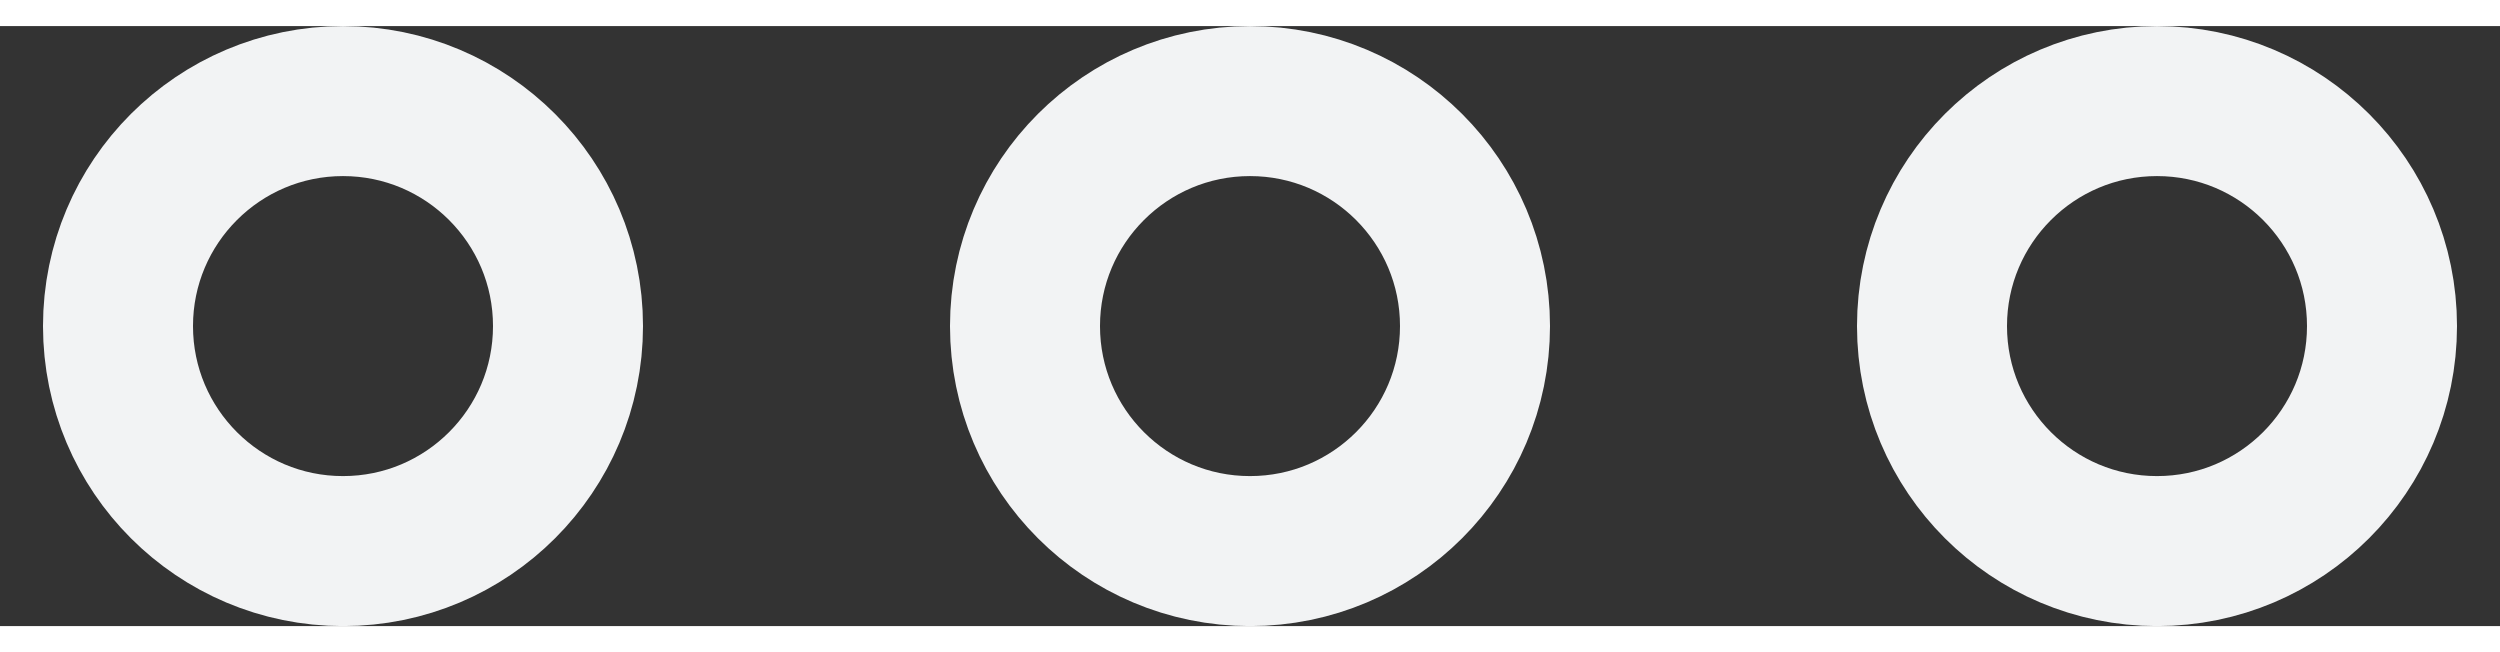 <svg width="46" viewBox="0 0 50 12" fill="none" xmlns="http://www.w3.org/2000/svg">
<rect x="0" y="0" width="50" height="12" fill="#333333" stroke="none"/>
<g clip-path="url(#clip0_28_108)">
<path d="M6.86 10.5C9.345 10.5 11.36 8.485 11.36 6C11.36 3.515 9.345 1.5 6.86 1.5C4.375 1.5 2.36 3.515 2.36 6C2.36 8.485 4.375 10.5 6.86 10.5Z" stroke="#F2F3F4" stroke-width="3"/>
<path d="M25 10.5C27.485 10.5 29.5 8.485 29.5 6C29.5 3.515 27.485 1.5 25 1.5C22.515 1.5 20.5 3.515 20.5 6C20.5 8.485 22.515 10.5 25 10.5Z" stroke="#F2F3F4" stroke-width="3"/>
<path d="M43.14 10.5C45.625 10.5 47.64 8.485 47.64 6C47.64 3.515 45.625 1.5 43.14 1.5C40.655 1.5 38.64 3.515 38.64 6C38.64 8.485 40.655 10.5 43.14 10.5Z" stroke="#F2F3F4" stroke-width="3"/>
</g>
<defs>
<clipPath id="clip0_28_108">
<rect width="50" height="12" fill="white"/>
</clipPath>
</defs>
</svg>
